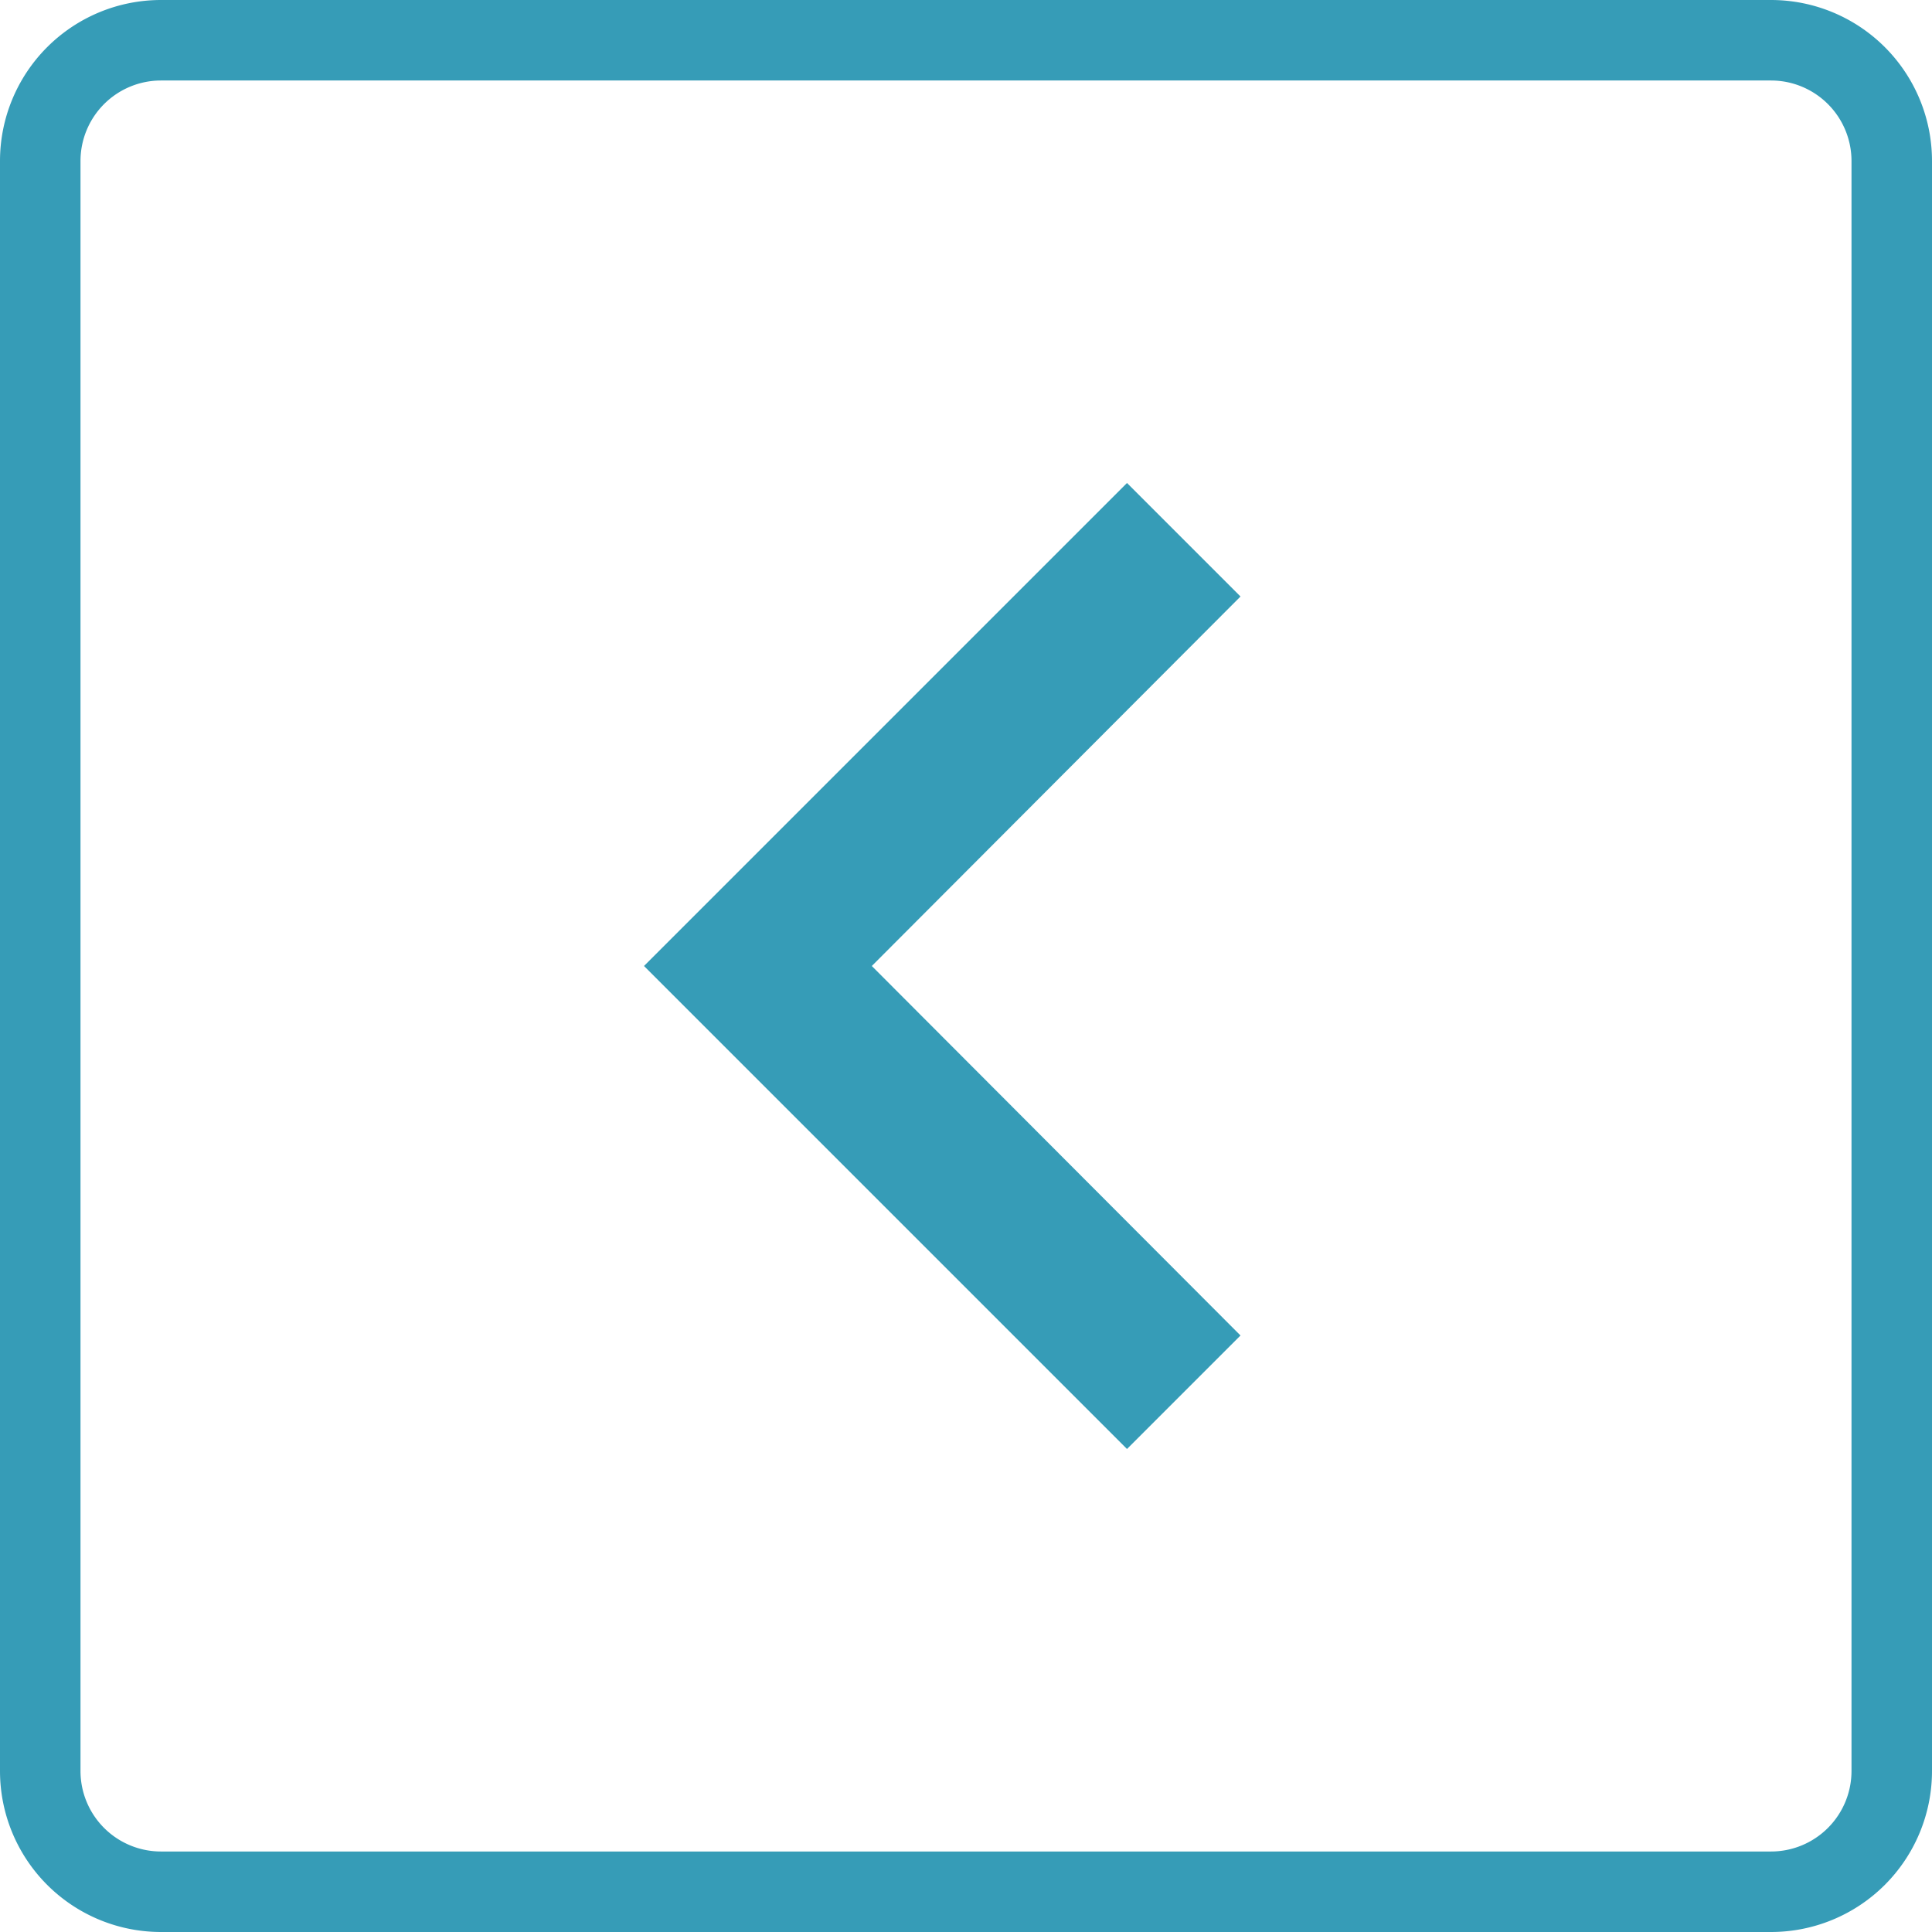<svg width="24" height="24" viewBox="0 0 24 24" fill="none" xmlns="http://www.w3.org/2000/svg"><path d="M.5 2A1.5 1.5 0 0 1 2 .5h20A1.5 1.5 0 0 1 23.5 2v20a1.5 1.5 0 0 1-1.5 1.5H2A1.5 1.5 0 0 1 .5 22V2z" stroke="#369CB7"/><path d="M15.41 16.59L10.83 12l4.58-4.59L14 6l-6 6 6 6 1.41-1.41z" fill="#369CB7"/></svg>